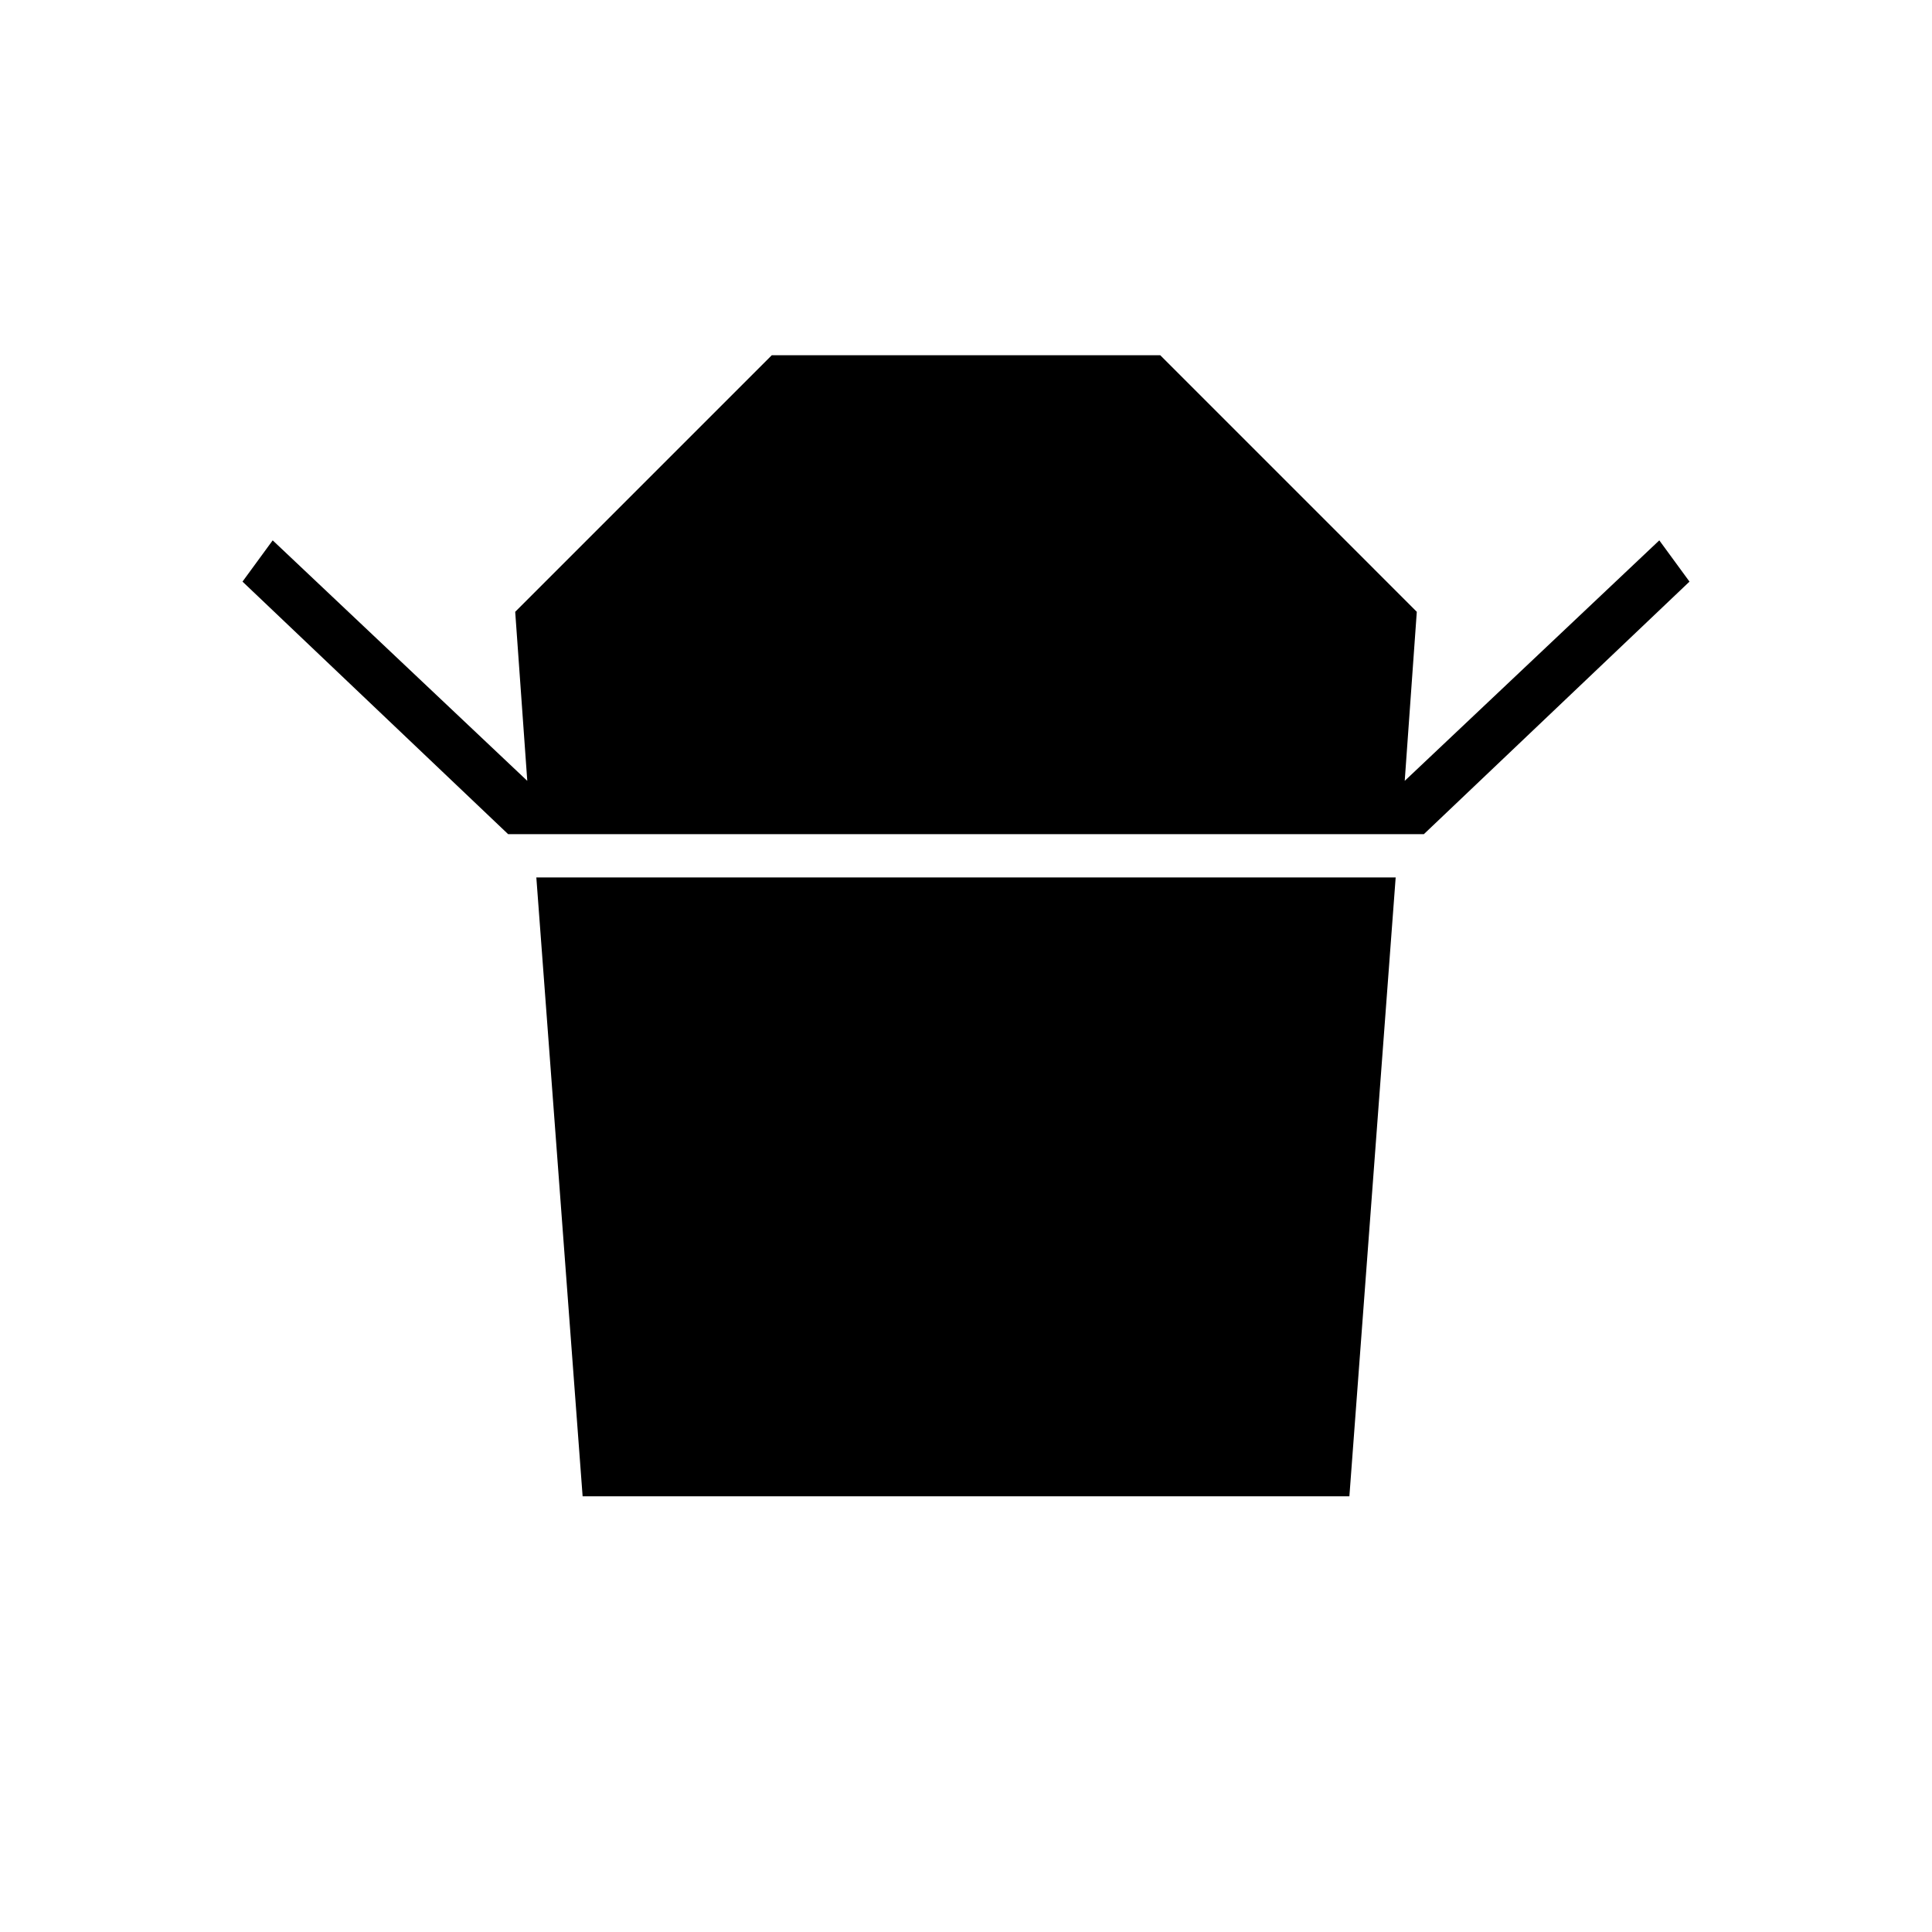 <svg xmlns="http://www.w3.org/2000/svg" height="24" viewBox="0 -960 960 960" width="24"><path d="M252.5-545.5 120.5-671l15-20.5L262-572l-6-84 127.5-127.5h193L704-656l-6 84 126.5-119.5 15 20.5-132 125.5h-455Zm37 329-23-307.5h427l-23 307.5h-381Z"/></svg>